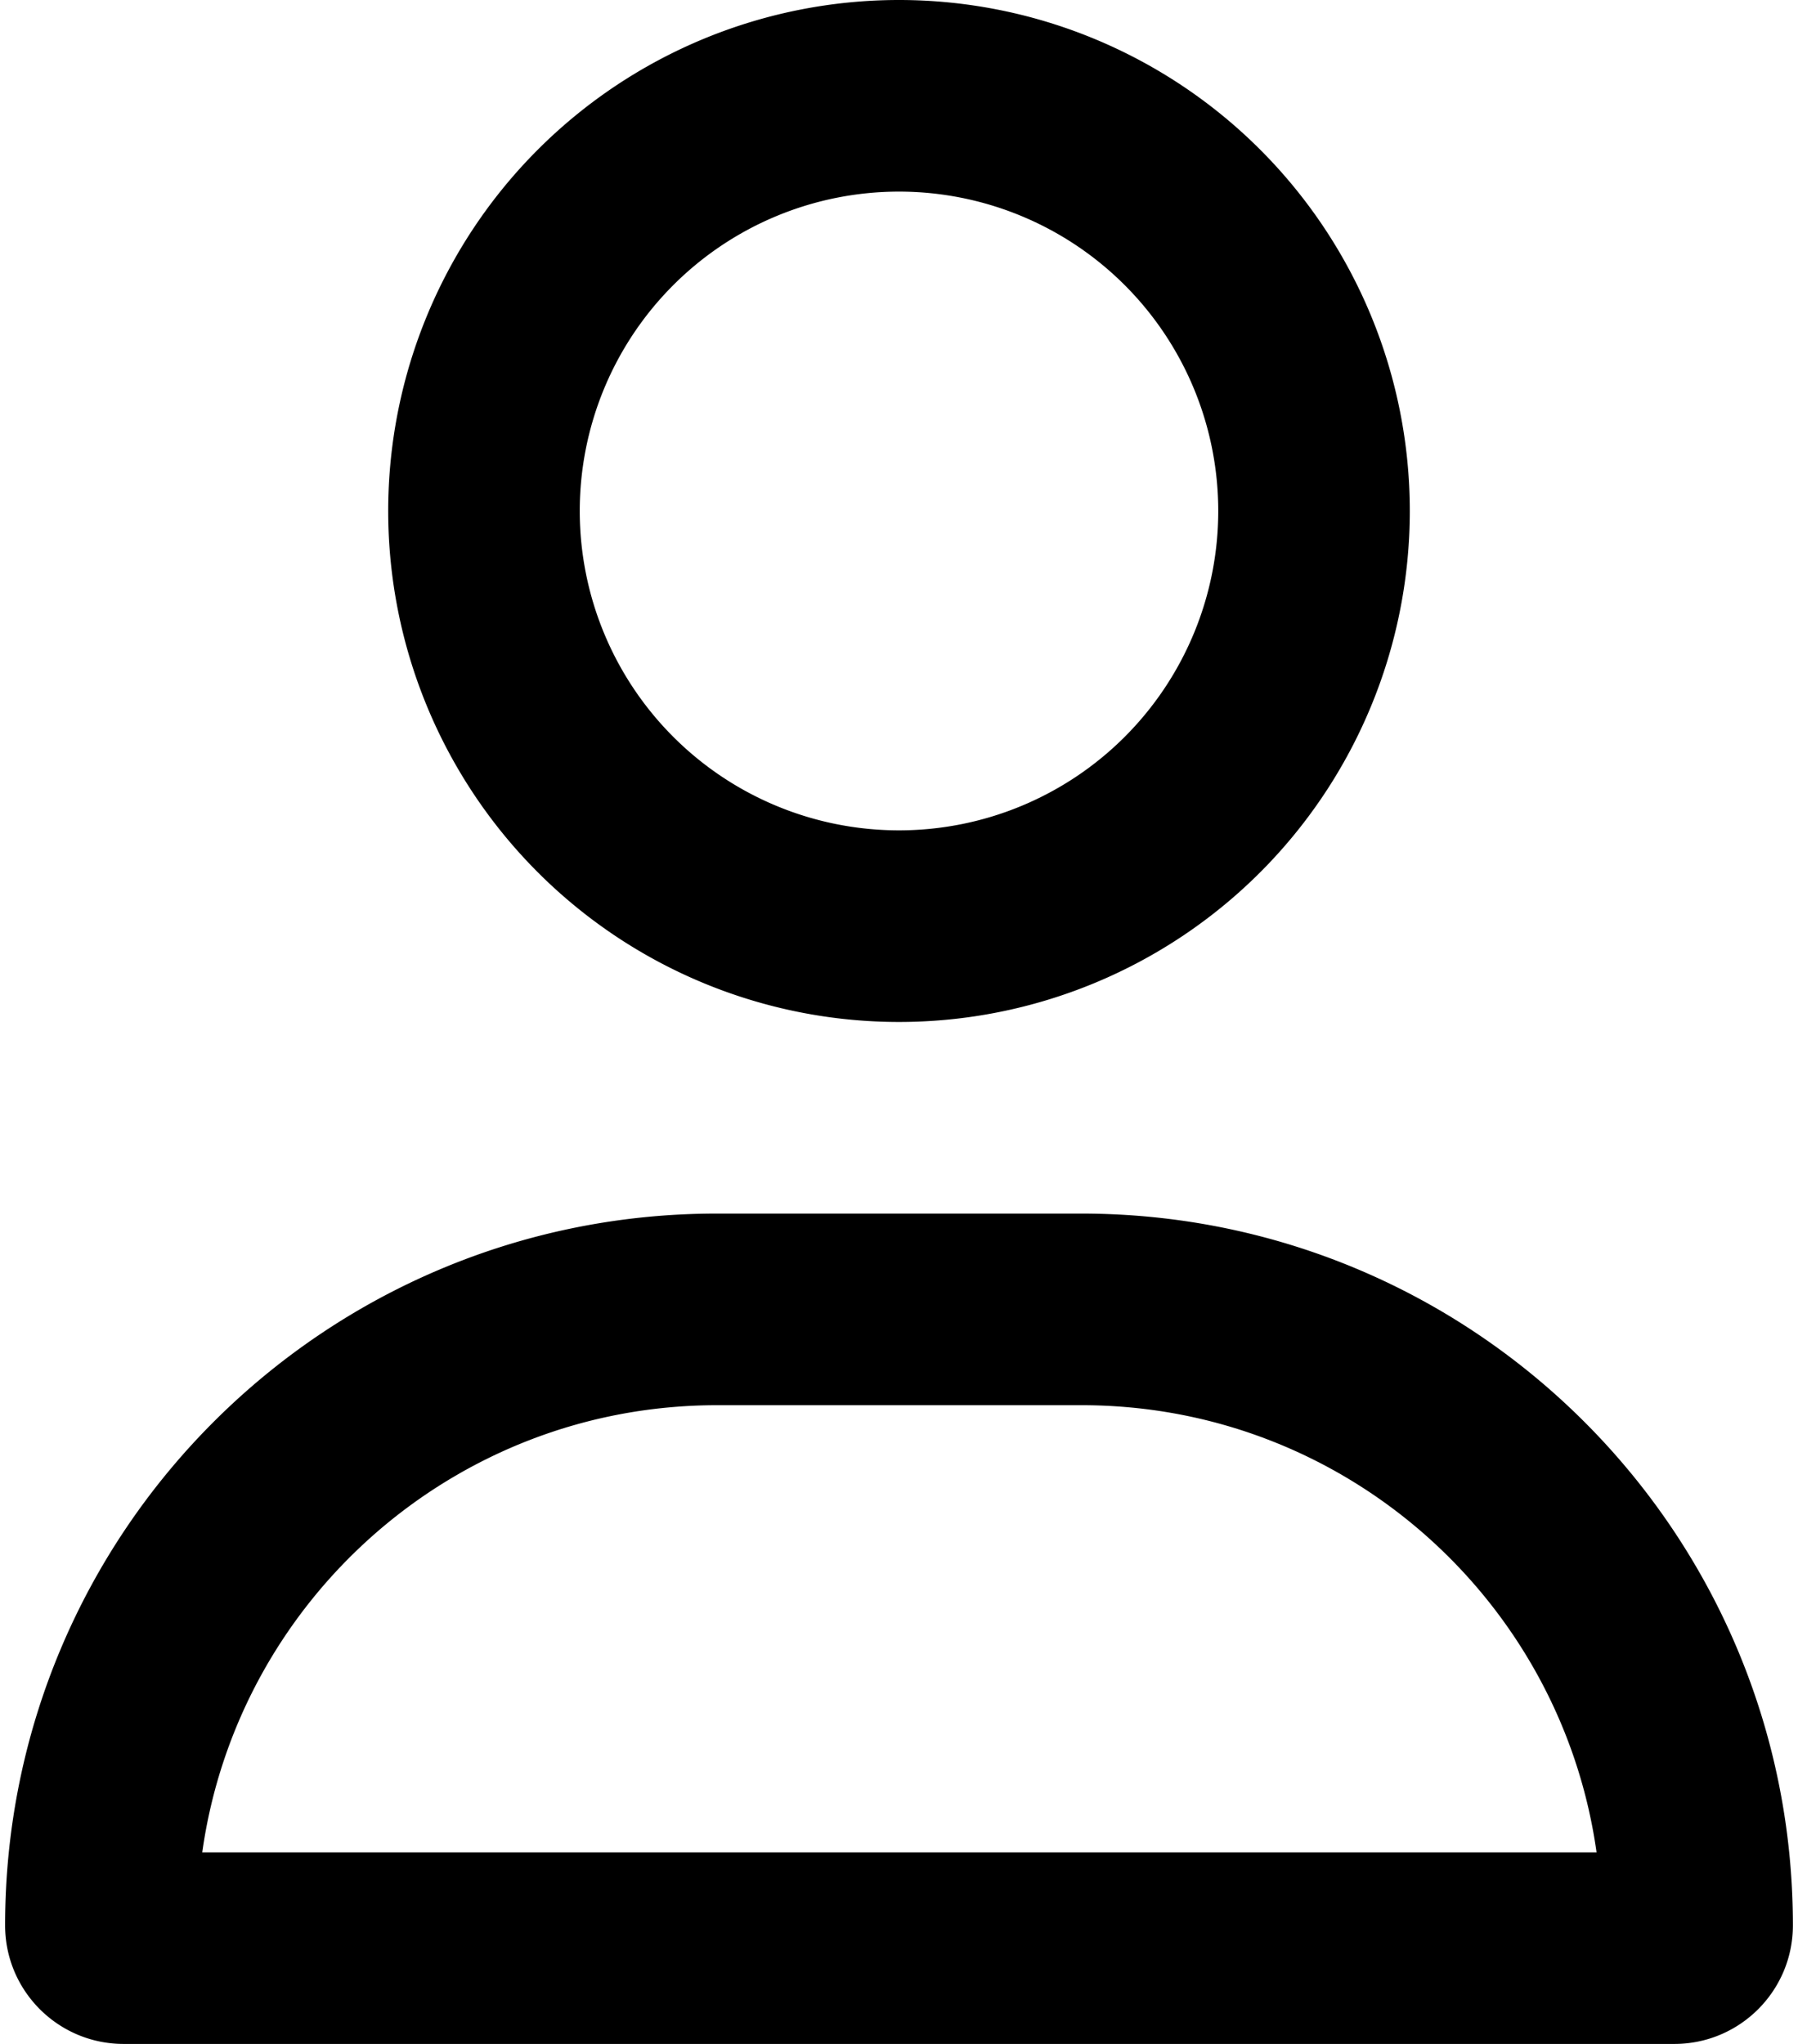 <svg xmlns="http://www.w3.org/2000/svg" width="0.88em" height="1em" viewBox="0 0 448 512"><path fill="currentColor" d="M304 128a80 80 0 1 0-160 0a80 80 0 1 0 160 0m-208 0a128 128 0 1 1 256 0a128 128 0 1 1-256 0M49.3 464h349.5c-8.9-63.3-63.3-112-129-112h-91.4c-65.7 0-120.1 48.7-129 112zM0 482.3C0 383.8 79.8 304 178.3 304h91.4c98.5 0 178.3 79.8 178.3 178.3c0 16.4-13.3 29.7-29.7 29.7H29.7C13.3 512 0 498.7 0 482.3"/></svg>